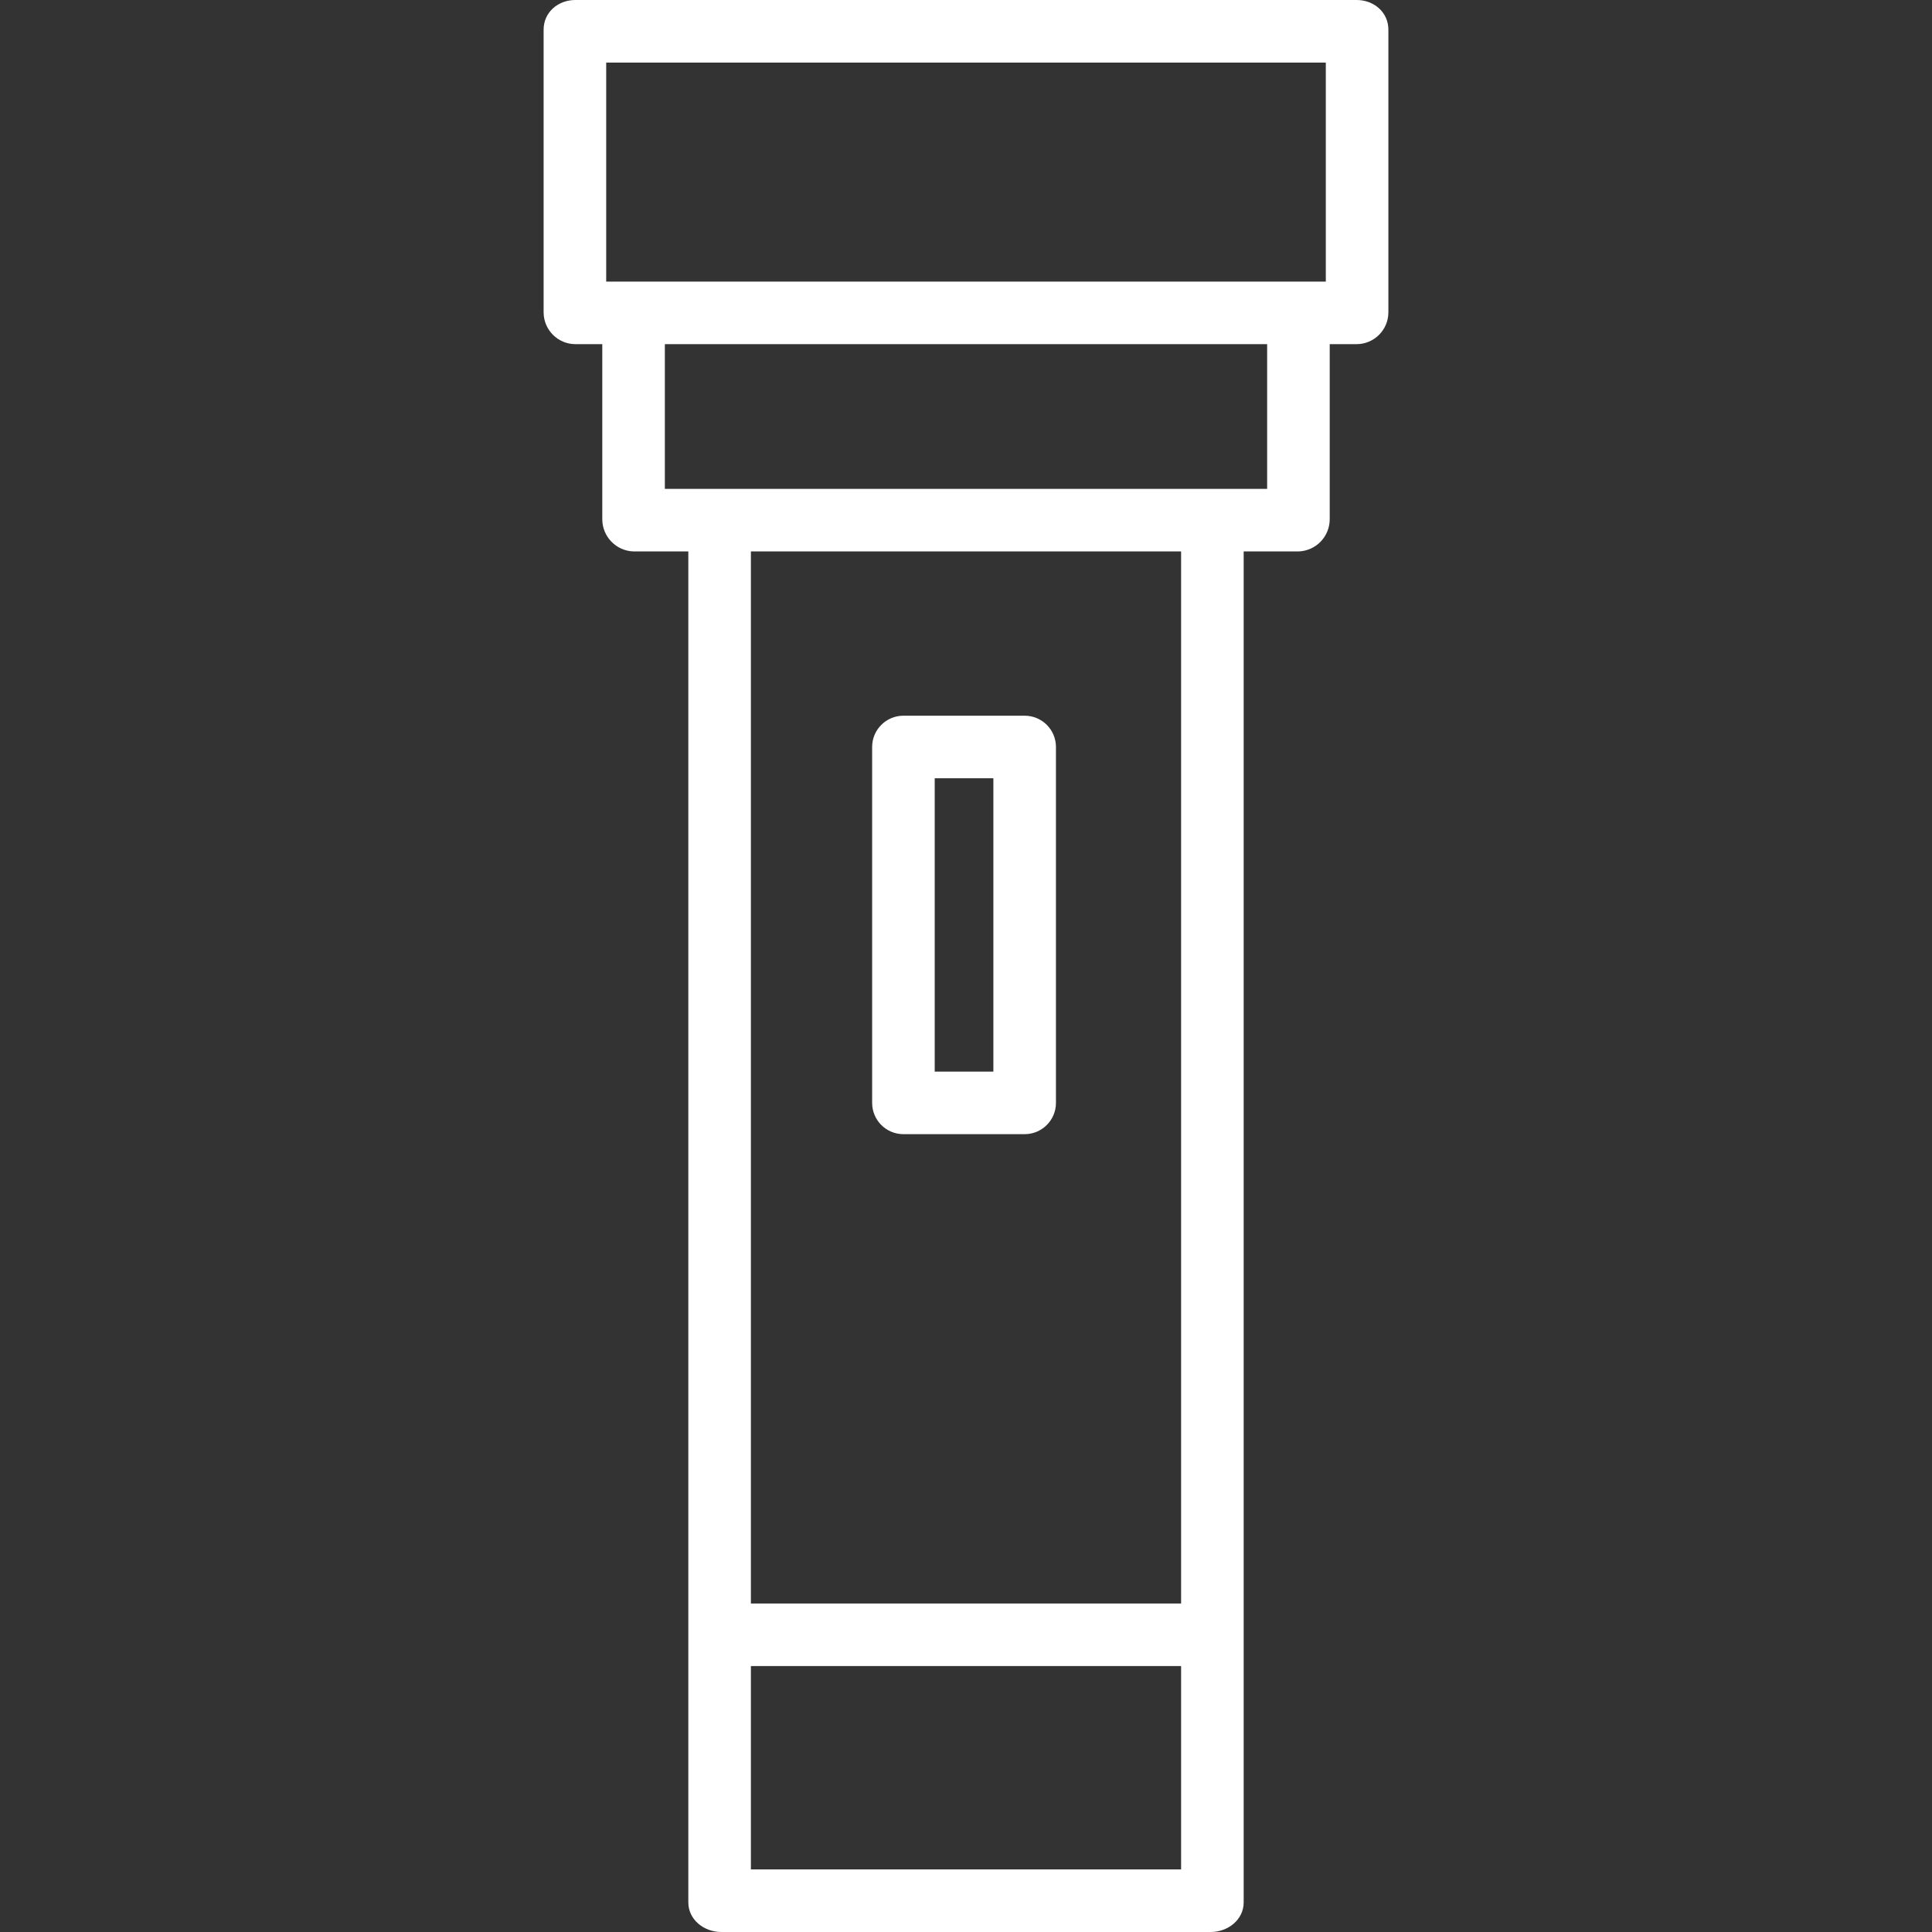 <svg style="fill:#ffffff;" height="494pt" viewBox="-139 0 494 494" width="494pt" xmlns="http://www.w3.org/2000/svg"><rect x="-139" y="0" width="494" height="494" fill="#333333" stroke="none"/><path d="m207.898 0h-199.797c-4.422 0-8.102 3.156-8.102 7.574v72.344c.039 4.453 3.645 8.055 8.102 8.082h6.898v44.742c-.008 4.473 3.551 8.137 8.023 8.258h13.977v345.426c0 4.418 4 7.574 8.418 7.574h125.164c4.418 0 8.418-3.156 8.418-7.574v-345.426h13.977c4.473-.121 8.031-3.785 8.023-8.258v-44.742h6.898c4.457-.027 8.062-3.629 8.102-8.082v-72.344c0-4.418-3.676-7.574-8.102-7.574zm-191.898 16h184v56h-184zm37 462v-52h110v52zm110-68h-110v-269h110zm22-285h-154v-37h154zm0 0"/><path d="m131 191c0-4.418-3.582-8-8-8h-31c-4.418 0-8 3.582-8 8v91c0 4.418 3.582 8 8 8h31c4.418 0 8-3.582 8-8zm-31 8h15v75h-15zm0 0"/></svg>
